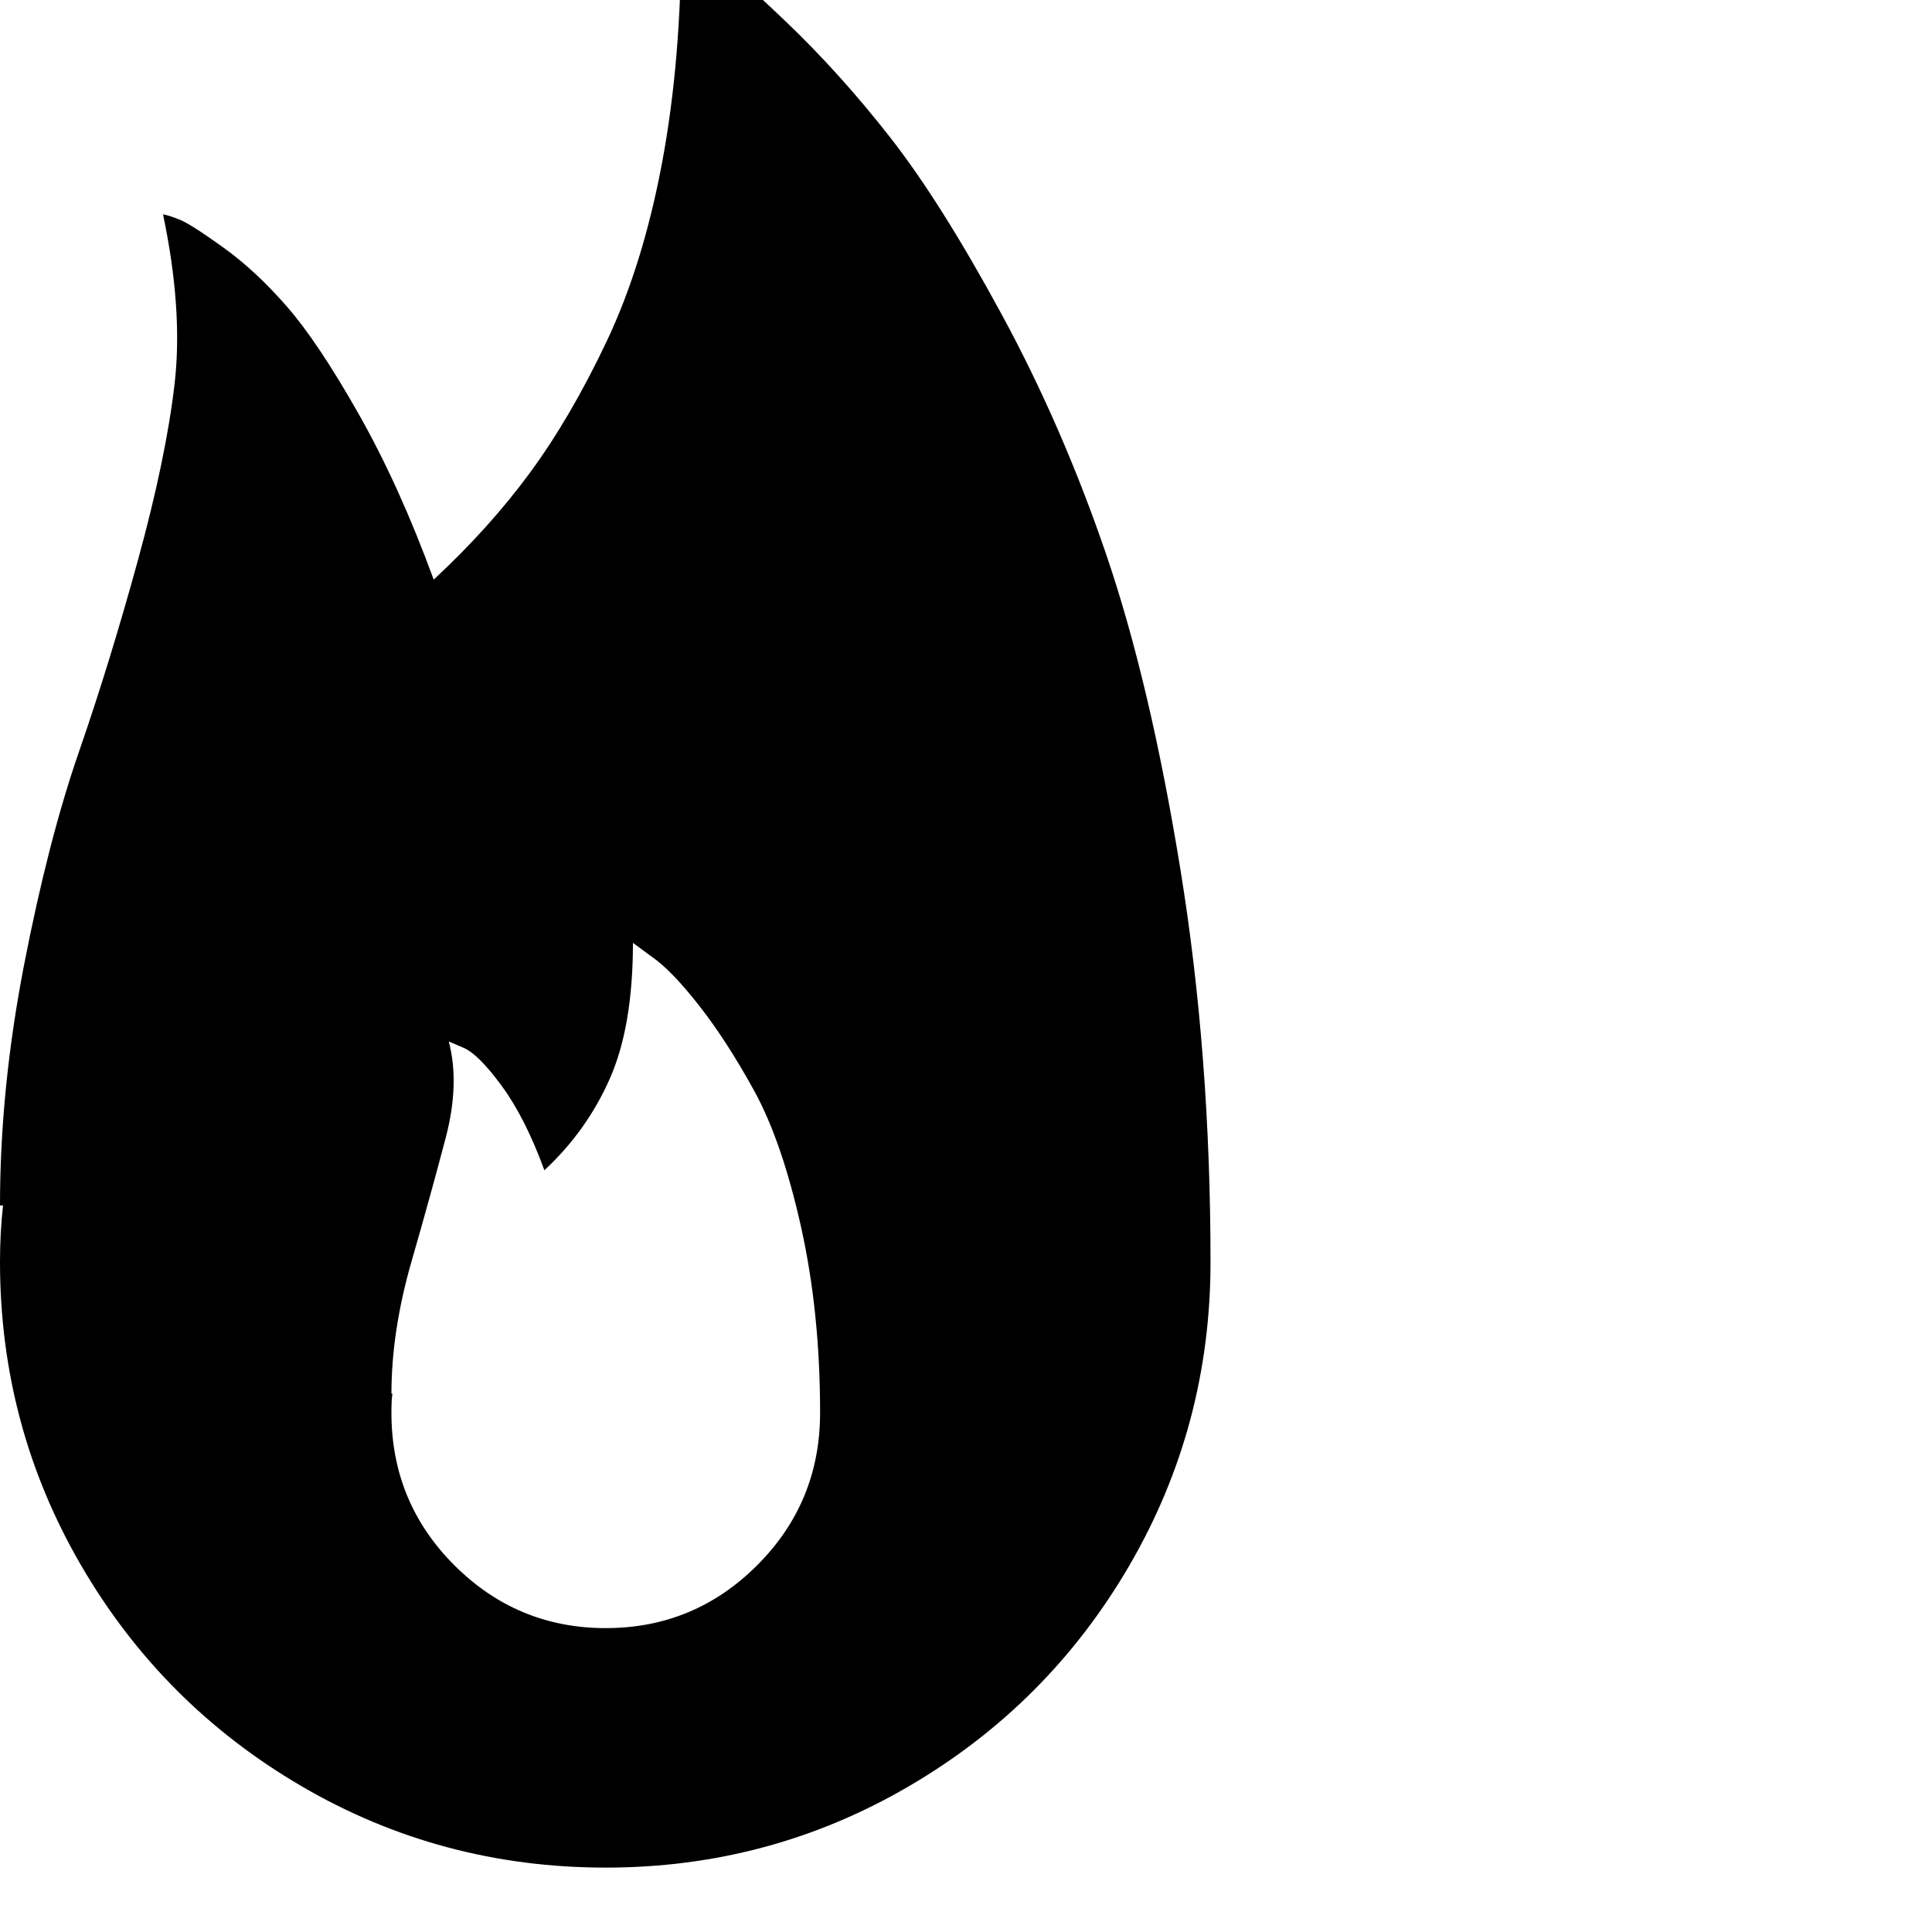 <svg width="64" height="64" viewBox="0 0 1920 1920" xmlns="http://www.w3.org/2000/svg"><path d="M0 1254q0-29 3-56H0q0-116 24-239.5T78.5 747 137 557t36.5-175.5T162 213q6 1 17 5.5t43 27.5 63 58.5 71.5 107T431 576q55-51 95.5-106T603 339t55-177.5T677-64q11 7 30 20t73.5 65T885 137t110.5 175.5 104 239 73.5 312 30 390.5q0 163-80.5 301.5t-219 219.5-301.5 81q-164 0-302.5-81t-219-219.5T0 1254zm389 150q0 89 62.5 151.5T602 1618t150.5-62.5T815 1404q0-100-19-185t-46.5-135-55-85-46.5-48l-19-14q0 83-23 135t-65 91q-19-52-42.5-84t-38.5-38l-14-6q11 42-3 95.5t-34 123-20 131.5h1q-1 6-1 19z"/></svg>